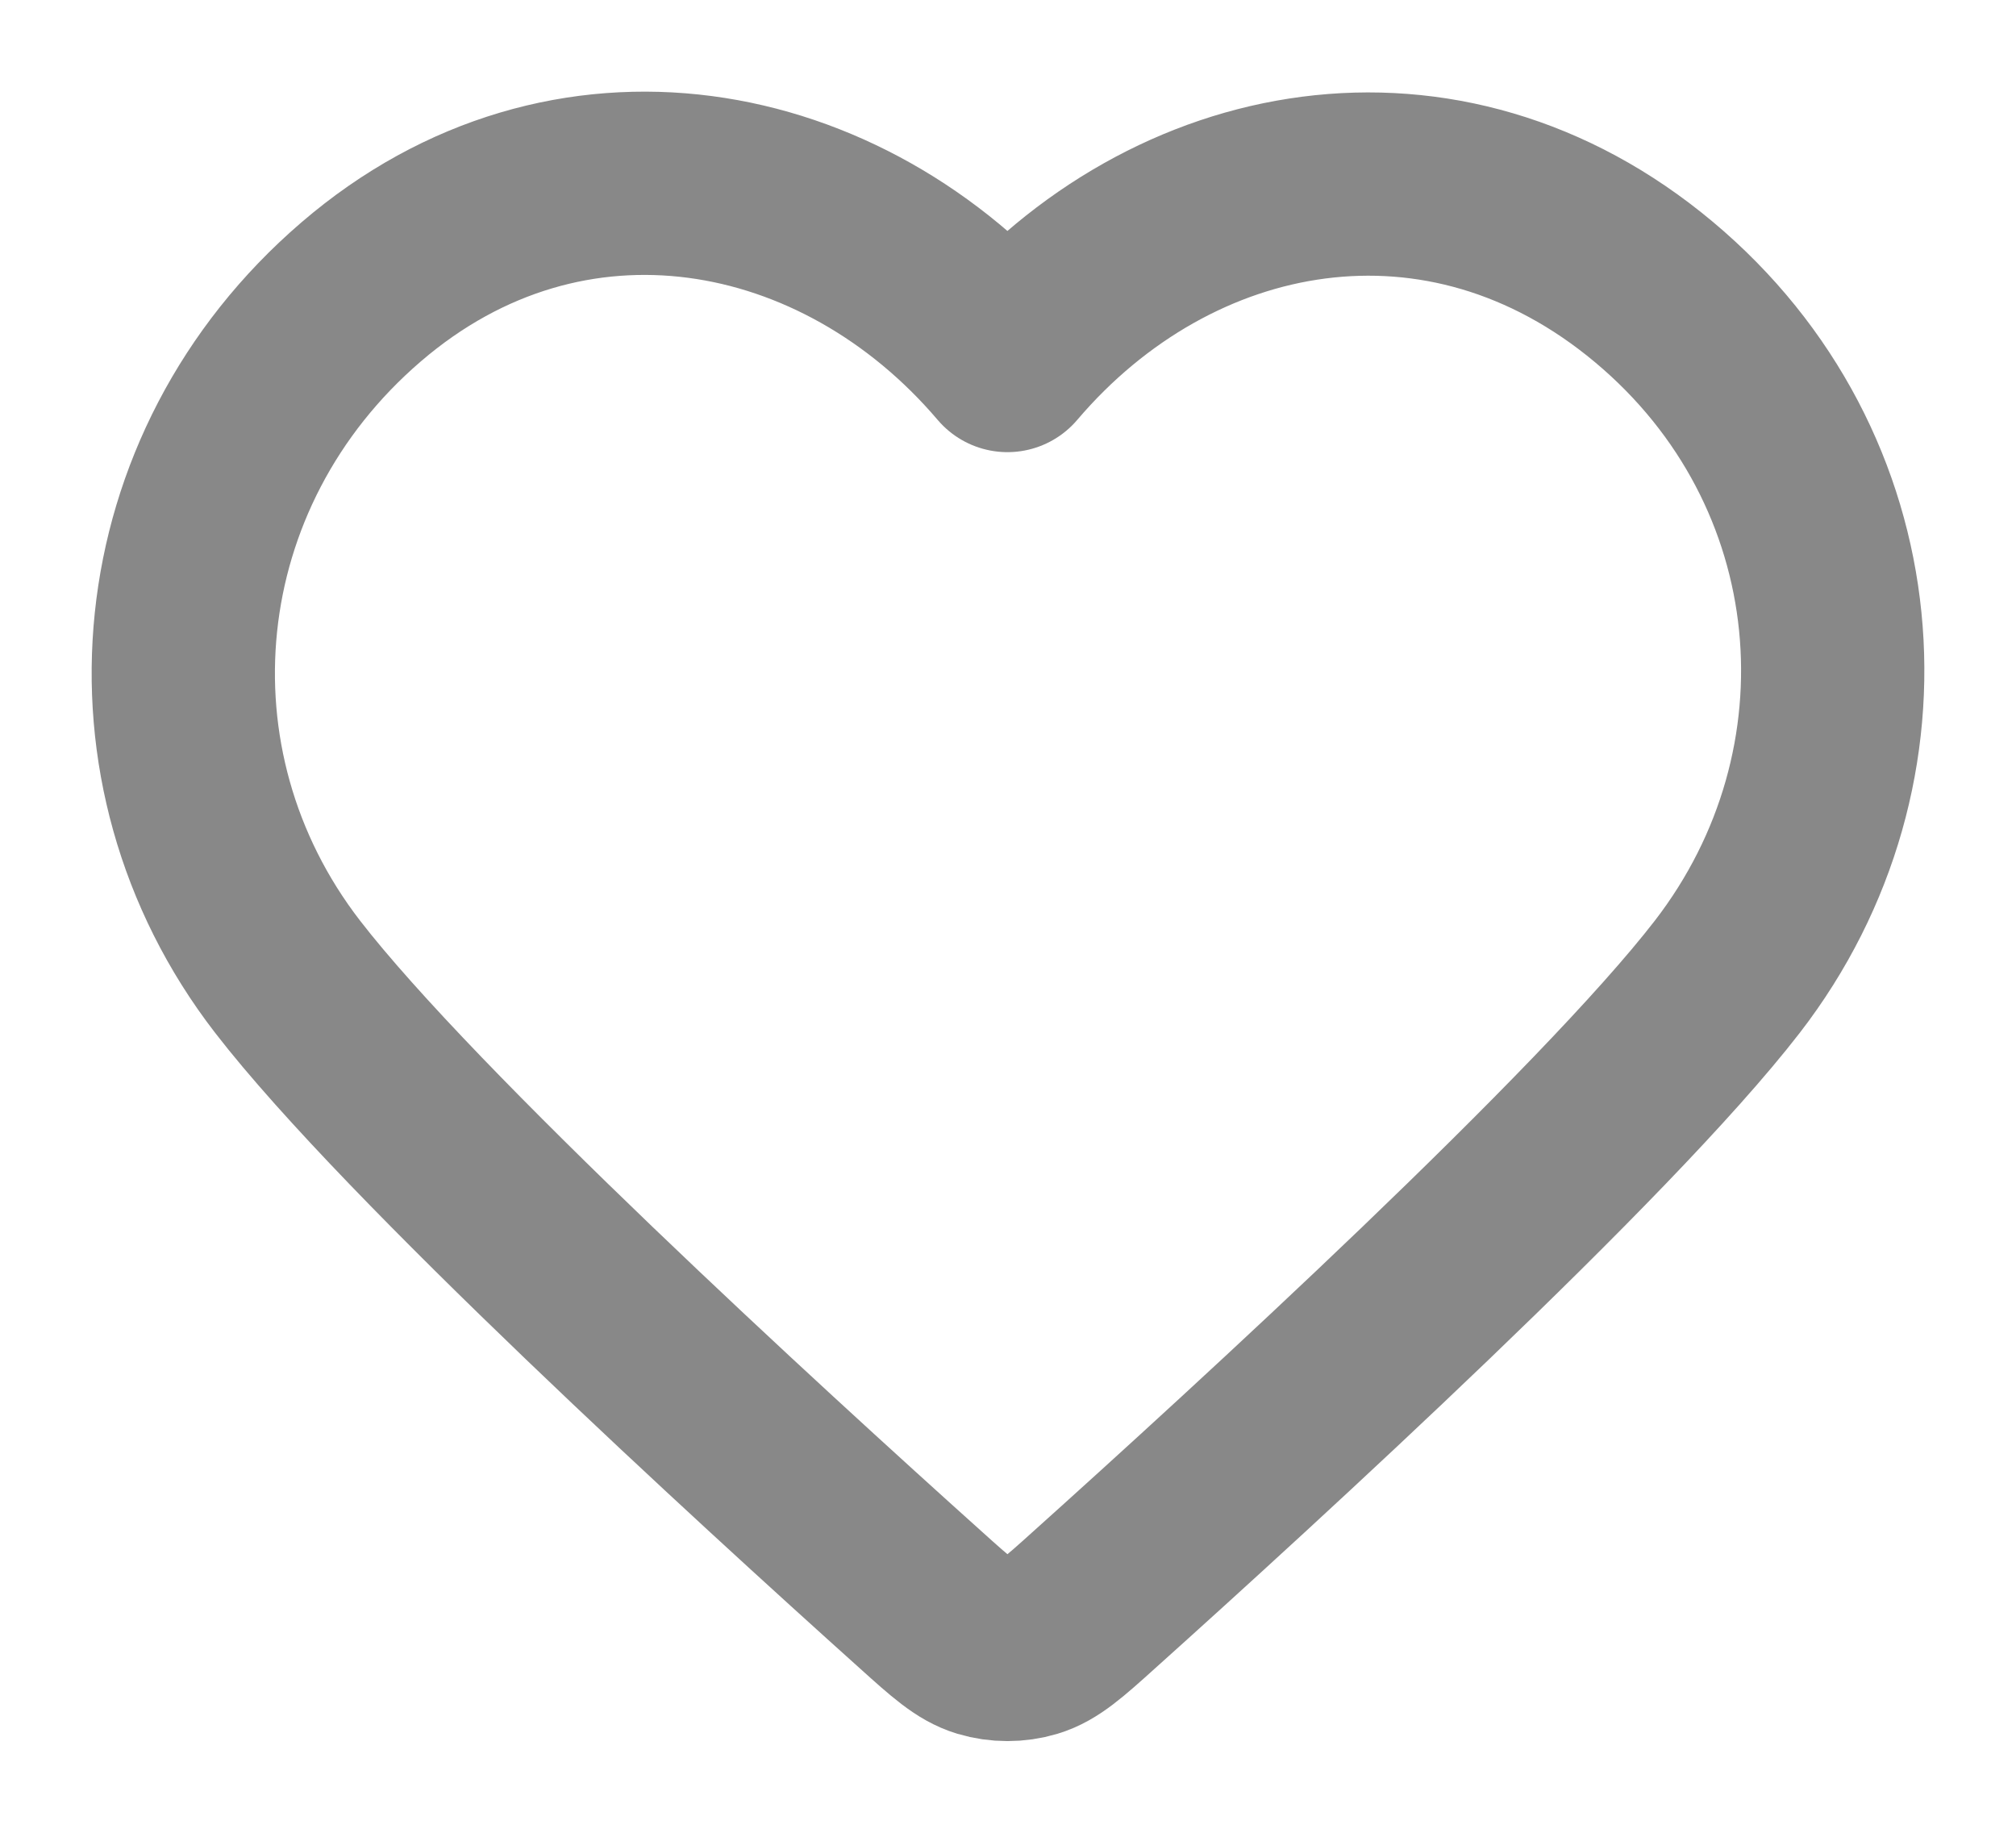 <svg width="11" height="10" viewBox="0 0 11 10" fill="none" xmlns="http://www.w3.org/2000/svg">
<path fill-rule="evenodd" clip-rule="evenodd" d="M5.497 1.967C4.597 0.909 3.097 0.624 1.97 1.593C0.842 2.562 0.684 4.183 1.569 5.329C2.238 6.195 4.137 7.933 5.027 8.732C5.19 8.879 5.272 8.952 5.368 8.981C5.451 9.006 5.543 9.006 5.626 8.981C5.722 8.952 5.804 8.879 5.967 8.732C6.857 7.933 8.756 6.195 9.425 5.329C10.31 4.183 10.171 2.552 9.024 1.593C7.878 0.634 6.397 0.909 5.497 1.967Z" stroke="#888888" stroke-linecap="round" stroke-linejoin="round"/>
</svg>
